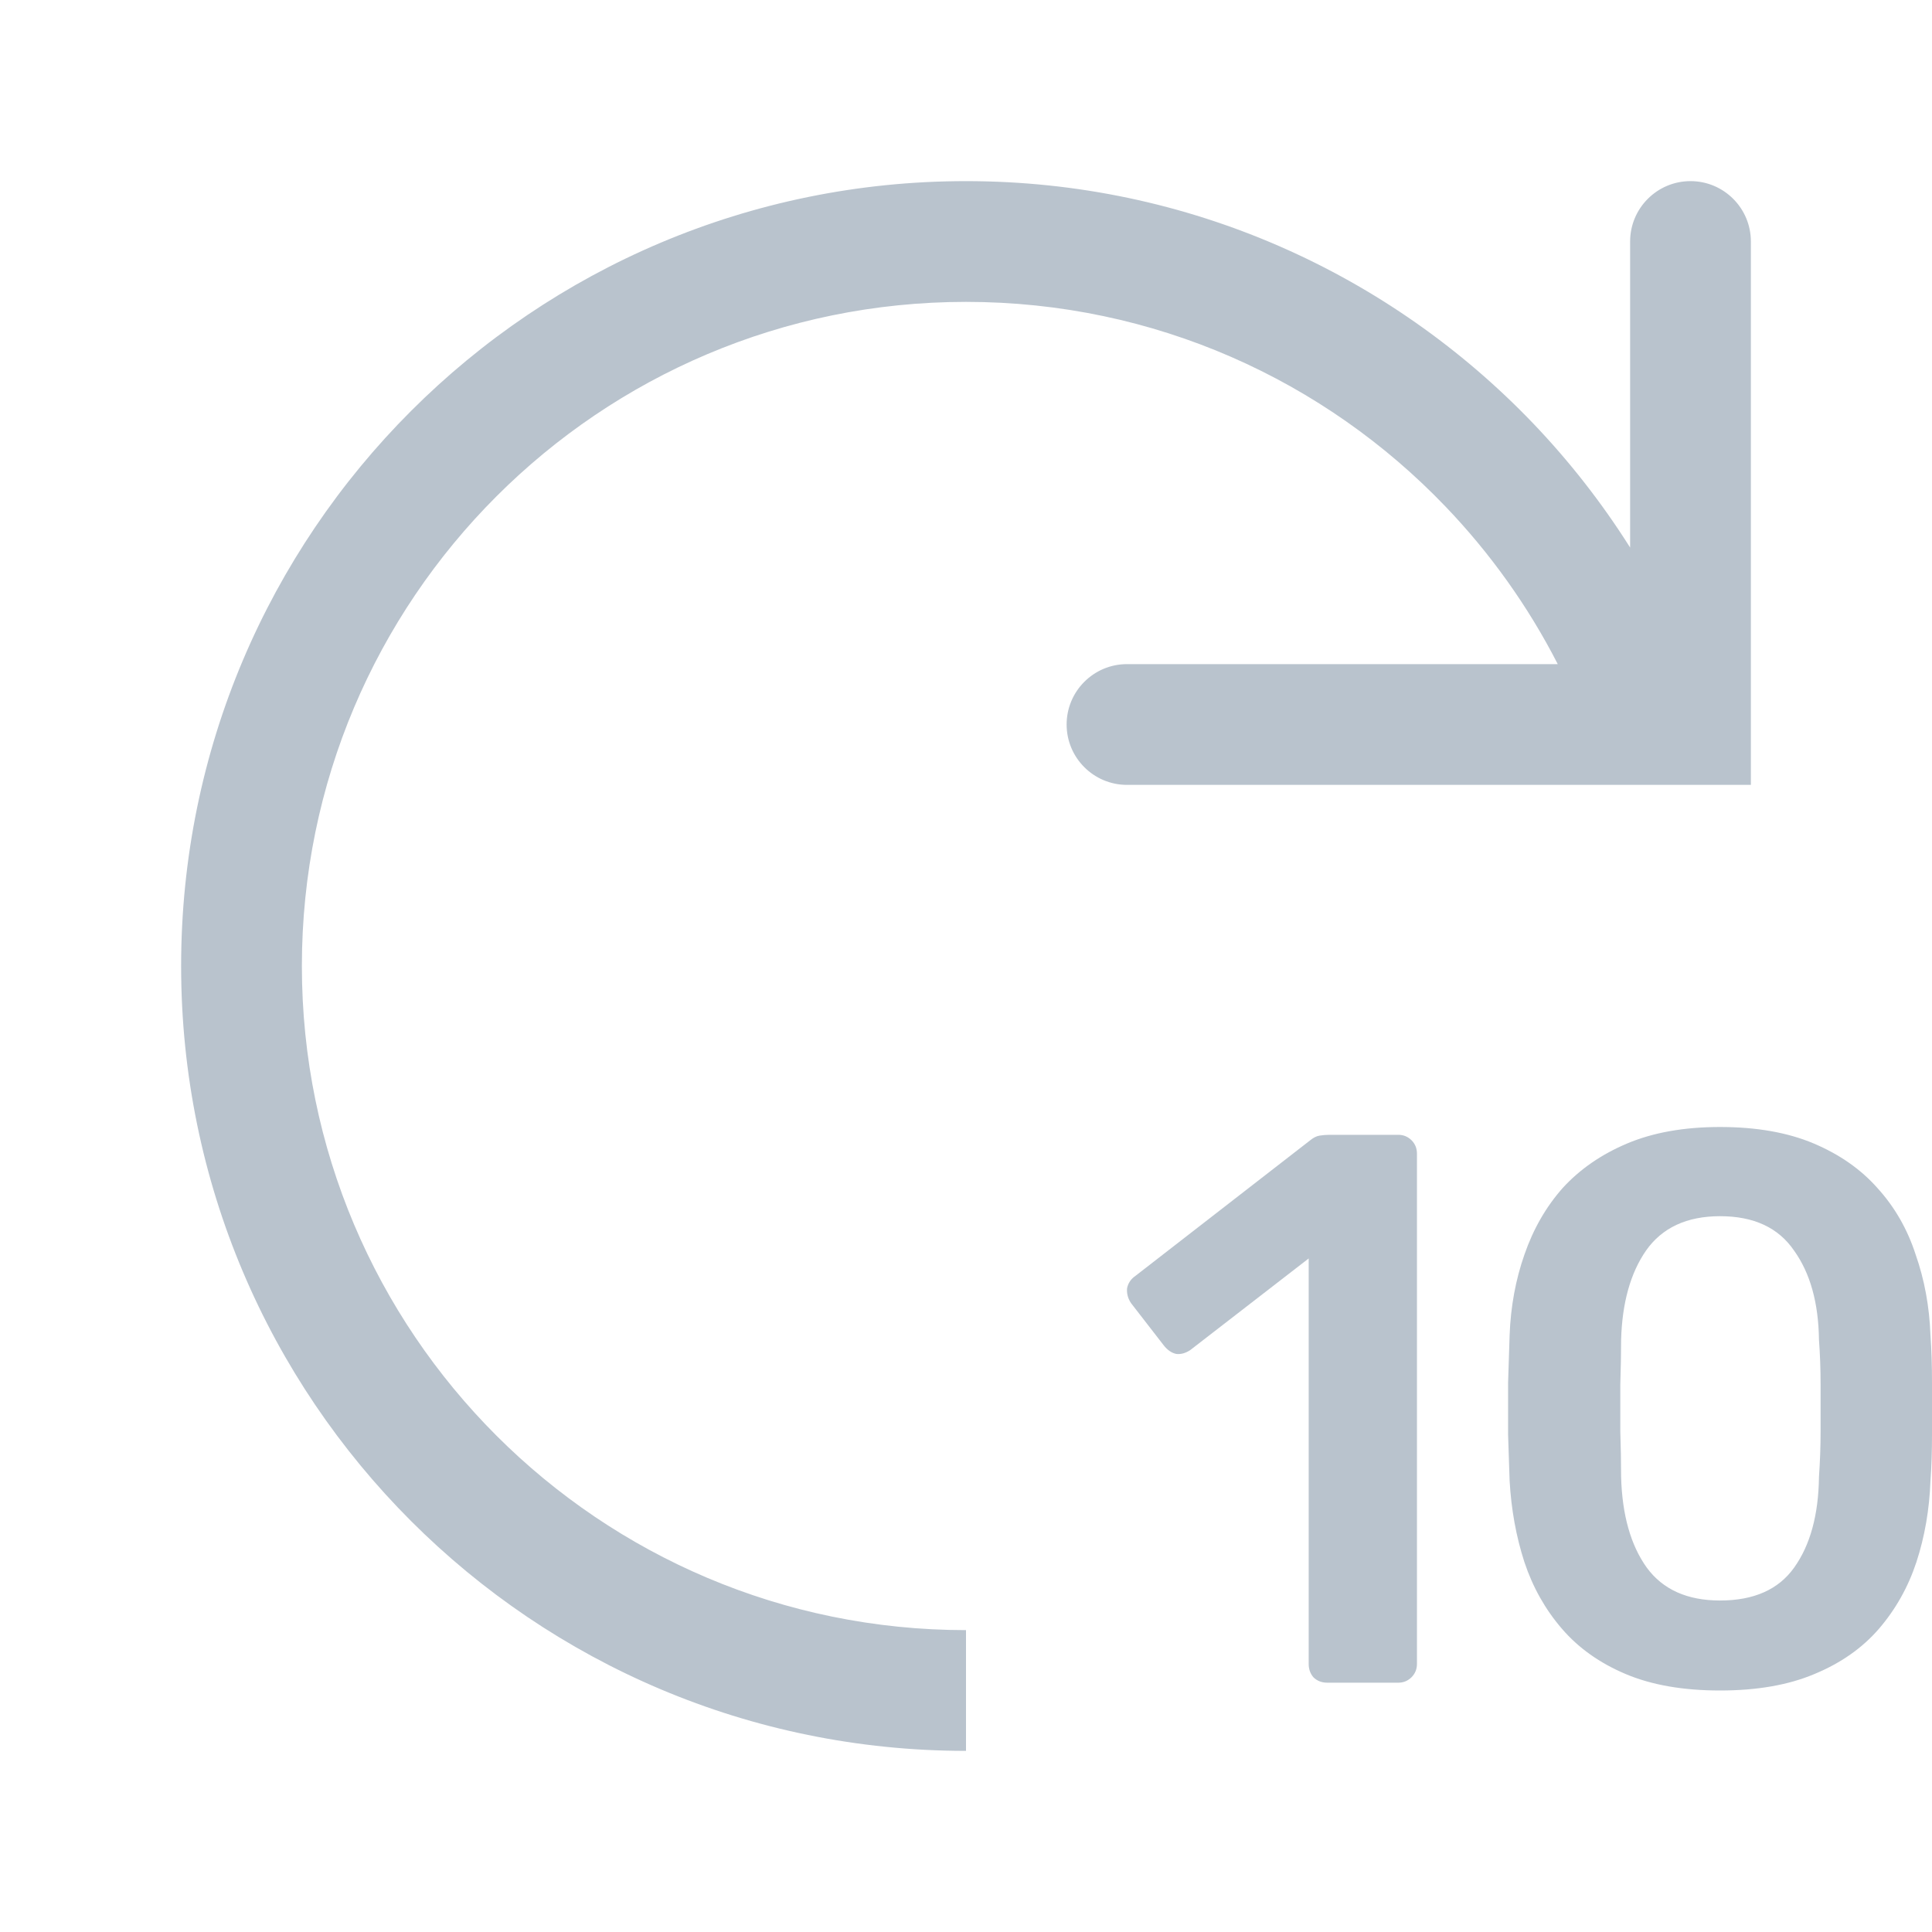 <svg width="24" height="24" viewBox="0 0 24 24" fill="none" xmlns="http://www.w3.org/2000/svg">
<path fill-rule="evenodd" clip-rule="evenodd" d="M12 3.75C14.342 3.75 16.456 4.725 17.958 6.294C18.512 6.872 18.983 7.531 19.351 8.25H14C13.586 8.25 13.25 8.586 13.25 9C13.25 9.414 13.586 9.75 14 9.75H21H21.75V9V3C21.75 2.586 21.414 2.25 21 2.25C20.586 2.25 20.25 2.586 20.25 3V6.802C19.899 6.246 19.494 5.728 19.042 5.256C17.268 3.405 14.768 2.25 12 2.25C6.615 2.25 2.25 6.615 2.25 12C2.25 17.385 6.615 21.75 12 21.75V20.25C7.444 20.25 3.75 16.556 3.75 12C3.75 7.444 7.444 3.75 12 3.75ZM20.196 20.796C20.518 20.932 20.909 21 21.367 21C21.825 21 22.216 20.932 22.538 20.796C22.867 20.66 23.135 20.472 23.342 20.232C23.548 19.992 23.703 19.717 23.806 19.406C23.91 19.088 23.968 18.751 23.981 18.394C23.994 18.219 24 18.028 24 17.821V17.179C24 16.965 23.994 16.768 23.981 16.586C23.968 16.23 23.906 15.896 23.797 15.585C23.694 15.267 23.535 14.992 23.322 14.758C23.116 14.525 22.851 14.34 22.529 14.204C22.206 14.068 21.819 14 21.367 14C20.922 14 20.538 14.068 20.215 14.204C19.892 14.34 19.625 14.525 19.412 14.758C19.205 14.992 19.047 15.267 18.937 15.585C18.828 15.896 18.766 16.23 18.753 16.586C18.747 16.768 18.74 16.965 18.734 17.179V17.821C18.74 18.028 18.747 18.219 18.753 18.394C18.773 18.751 18.834 19.088 18.937 19.406C19.041 19.717 19.195 19.992 19.402 20.232C19.608 20.472 19.873 20.66 20.196 20.796ZM22.287 19.474C22.093 19.746 21.787 19.882 21.367 19.882C20.96 19.882 20.657 19.746 20.457 19.474C20.257 19.195 20.151 18.819 20.138 18.346C20.138 18.158 20.134 17.97 20.128 17.782V17.199C20.134 17.004 20.138 16.819 20.138 16.644C20.151 16.184 20.254 15.815 20.447 15.536C20.647 15.251 20.954 15.108 21.367 15.108C21.787 15.108 22.093 15.251 22.287 15.536C22.487 15.815 22.59 16.184 22.596 16.644C22.609 16.819 22.616 17.004 22.616 17.199V17.782C22.616 17.97 22.609 18.158 22.596 18.346C22.59 18.819 22.487 19.195 22.287 19.474ZM16.315 20.835C16.36 20.88 16.418 20.903 16.489 20.903H17.37C17.435 20.903 17.489 20.88 17.535 20.835C17.58 20.789 17.602 20.734 17.602 20.669V14.331C17.602 14.266 17.58 14.211 17.535 14.165C17.489 14.12 17.435 14.097 17.37 14.097H16.518C16.473 14.097 16.431 14.101 16.392 14.107C16.354 14.113 16.315 14.133 16.276 14.165L14.108 15.847C14.05 15.886 14.014 15.938 14.001 16.003C13.995 16.068 14.011 16.129 14.05 16.188L14.456 16.712C14.502 16.771 14.553 16.806 14.611 16.819C14.669 16.826 14.727 16.81 14.786 16.771L16.257 15.633V20.669C16.257 20.734 16.276 20.789 16.315 20.835Z" fill="#B9C3CD"/>
</svg>
